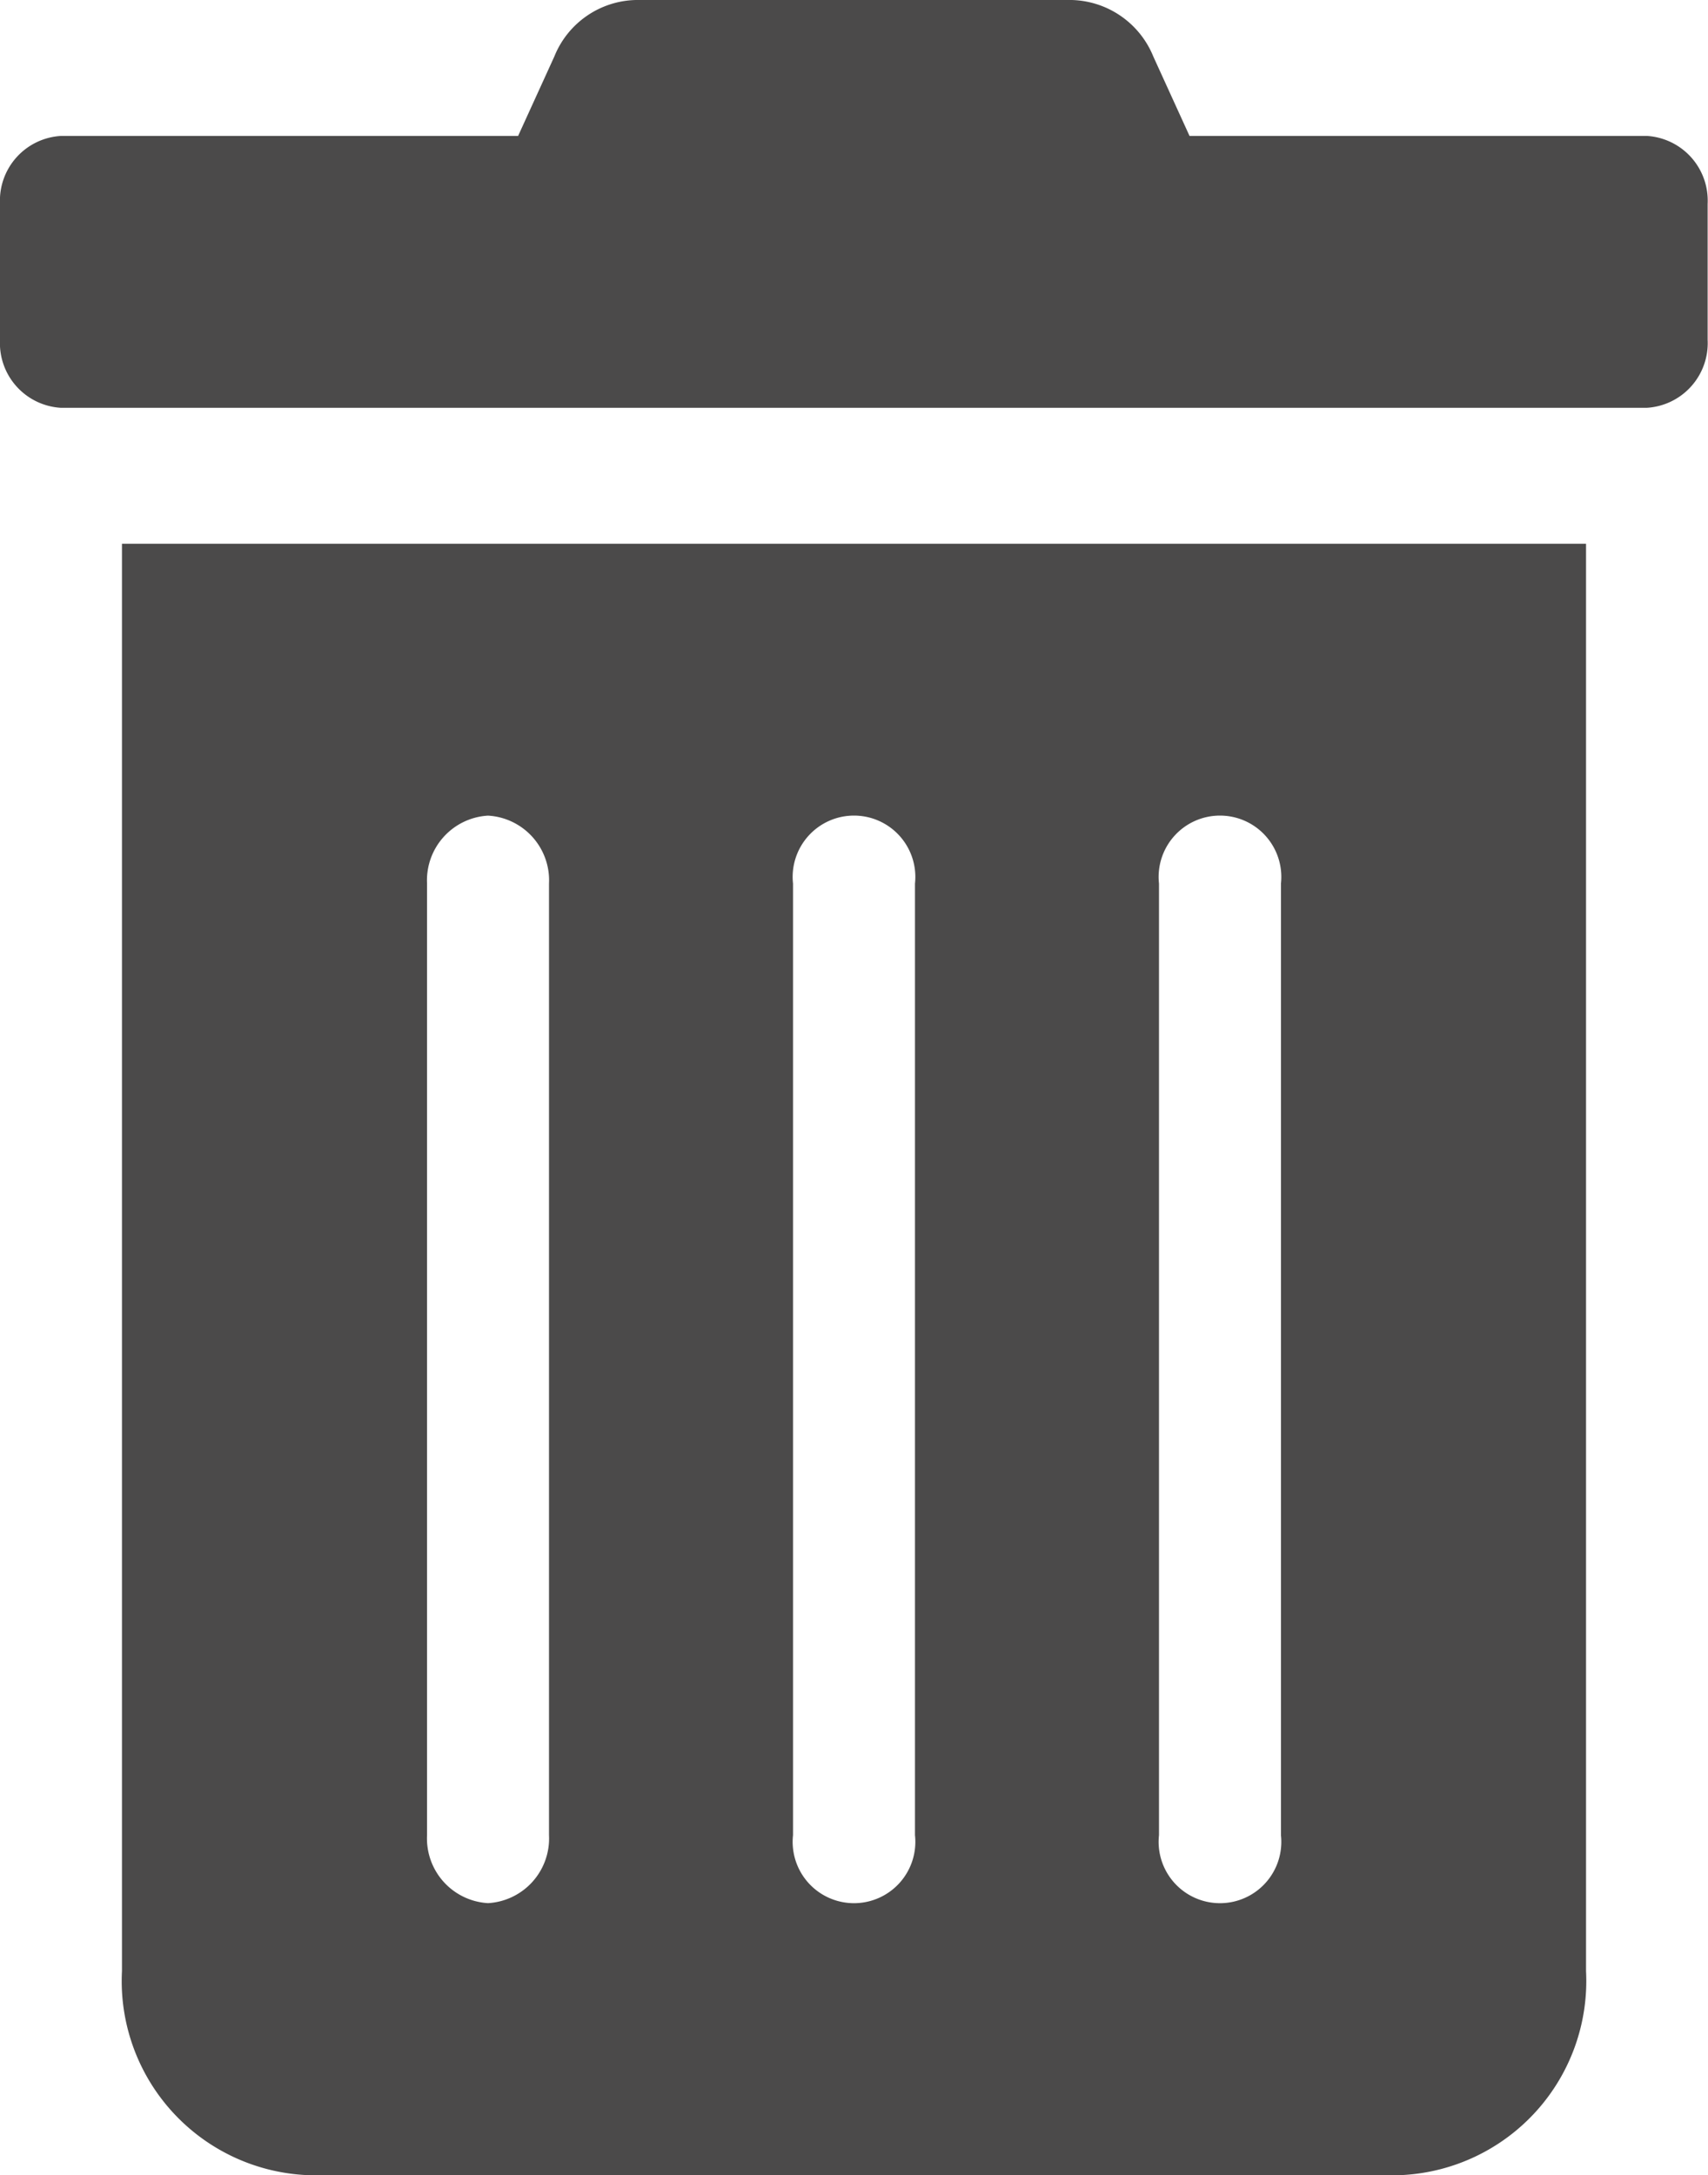 <svg xmlns="http://www.w3.org/2000/svg" width="18.85" height="24" viewBox="0 0 18.85 24">
  <path id="Icon_awesome-trash-alt" data-name="Icon awesome-trash-alt" d="M1.346,21.75A2.144,2.144,0,0,0,3.366,24H15.484a2.144,2.144,0,0,0,2.02-2.25V6H1.346Zm11.445-12a.677.677,0,1,1,1.346,0v10.5a.677.677,0,1,1-1.346,0Zm-4.039,0a.677.677,0,1,1,1.346,0v10.5a.677.677,0,1,1-1.346,0Zm-4.039,0A.715.715,0,0,1,5.386,9a.715.715,0,0,1,.673.75v10.5a.715.715,0,0,1-.673.75.715.715,0,0,1-.673-.75ZM18.177,1.5H13.128l-.4-.877a1,1,0,0,0-.9-.623H7.018a.994.994,0,0,0-.9.623l-.4.877H.673A.715.715,0,0,0,0,2.25v1.5a.715.715,0,0,0,.673.75h17.5a.715.715,0,0,0,.673-.75V2.25A.715.715,0,0,0,18.177,1.5Z" transform="translate(0 0)" fill="#4b4a4a"/>
</svg>
